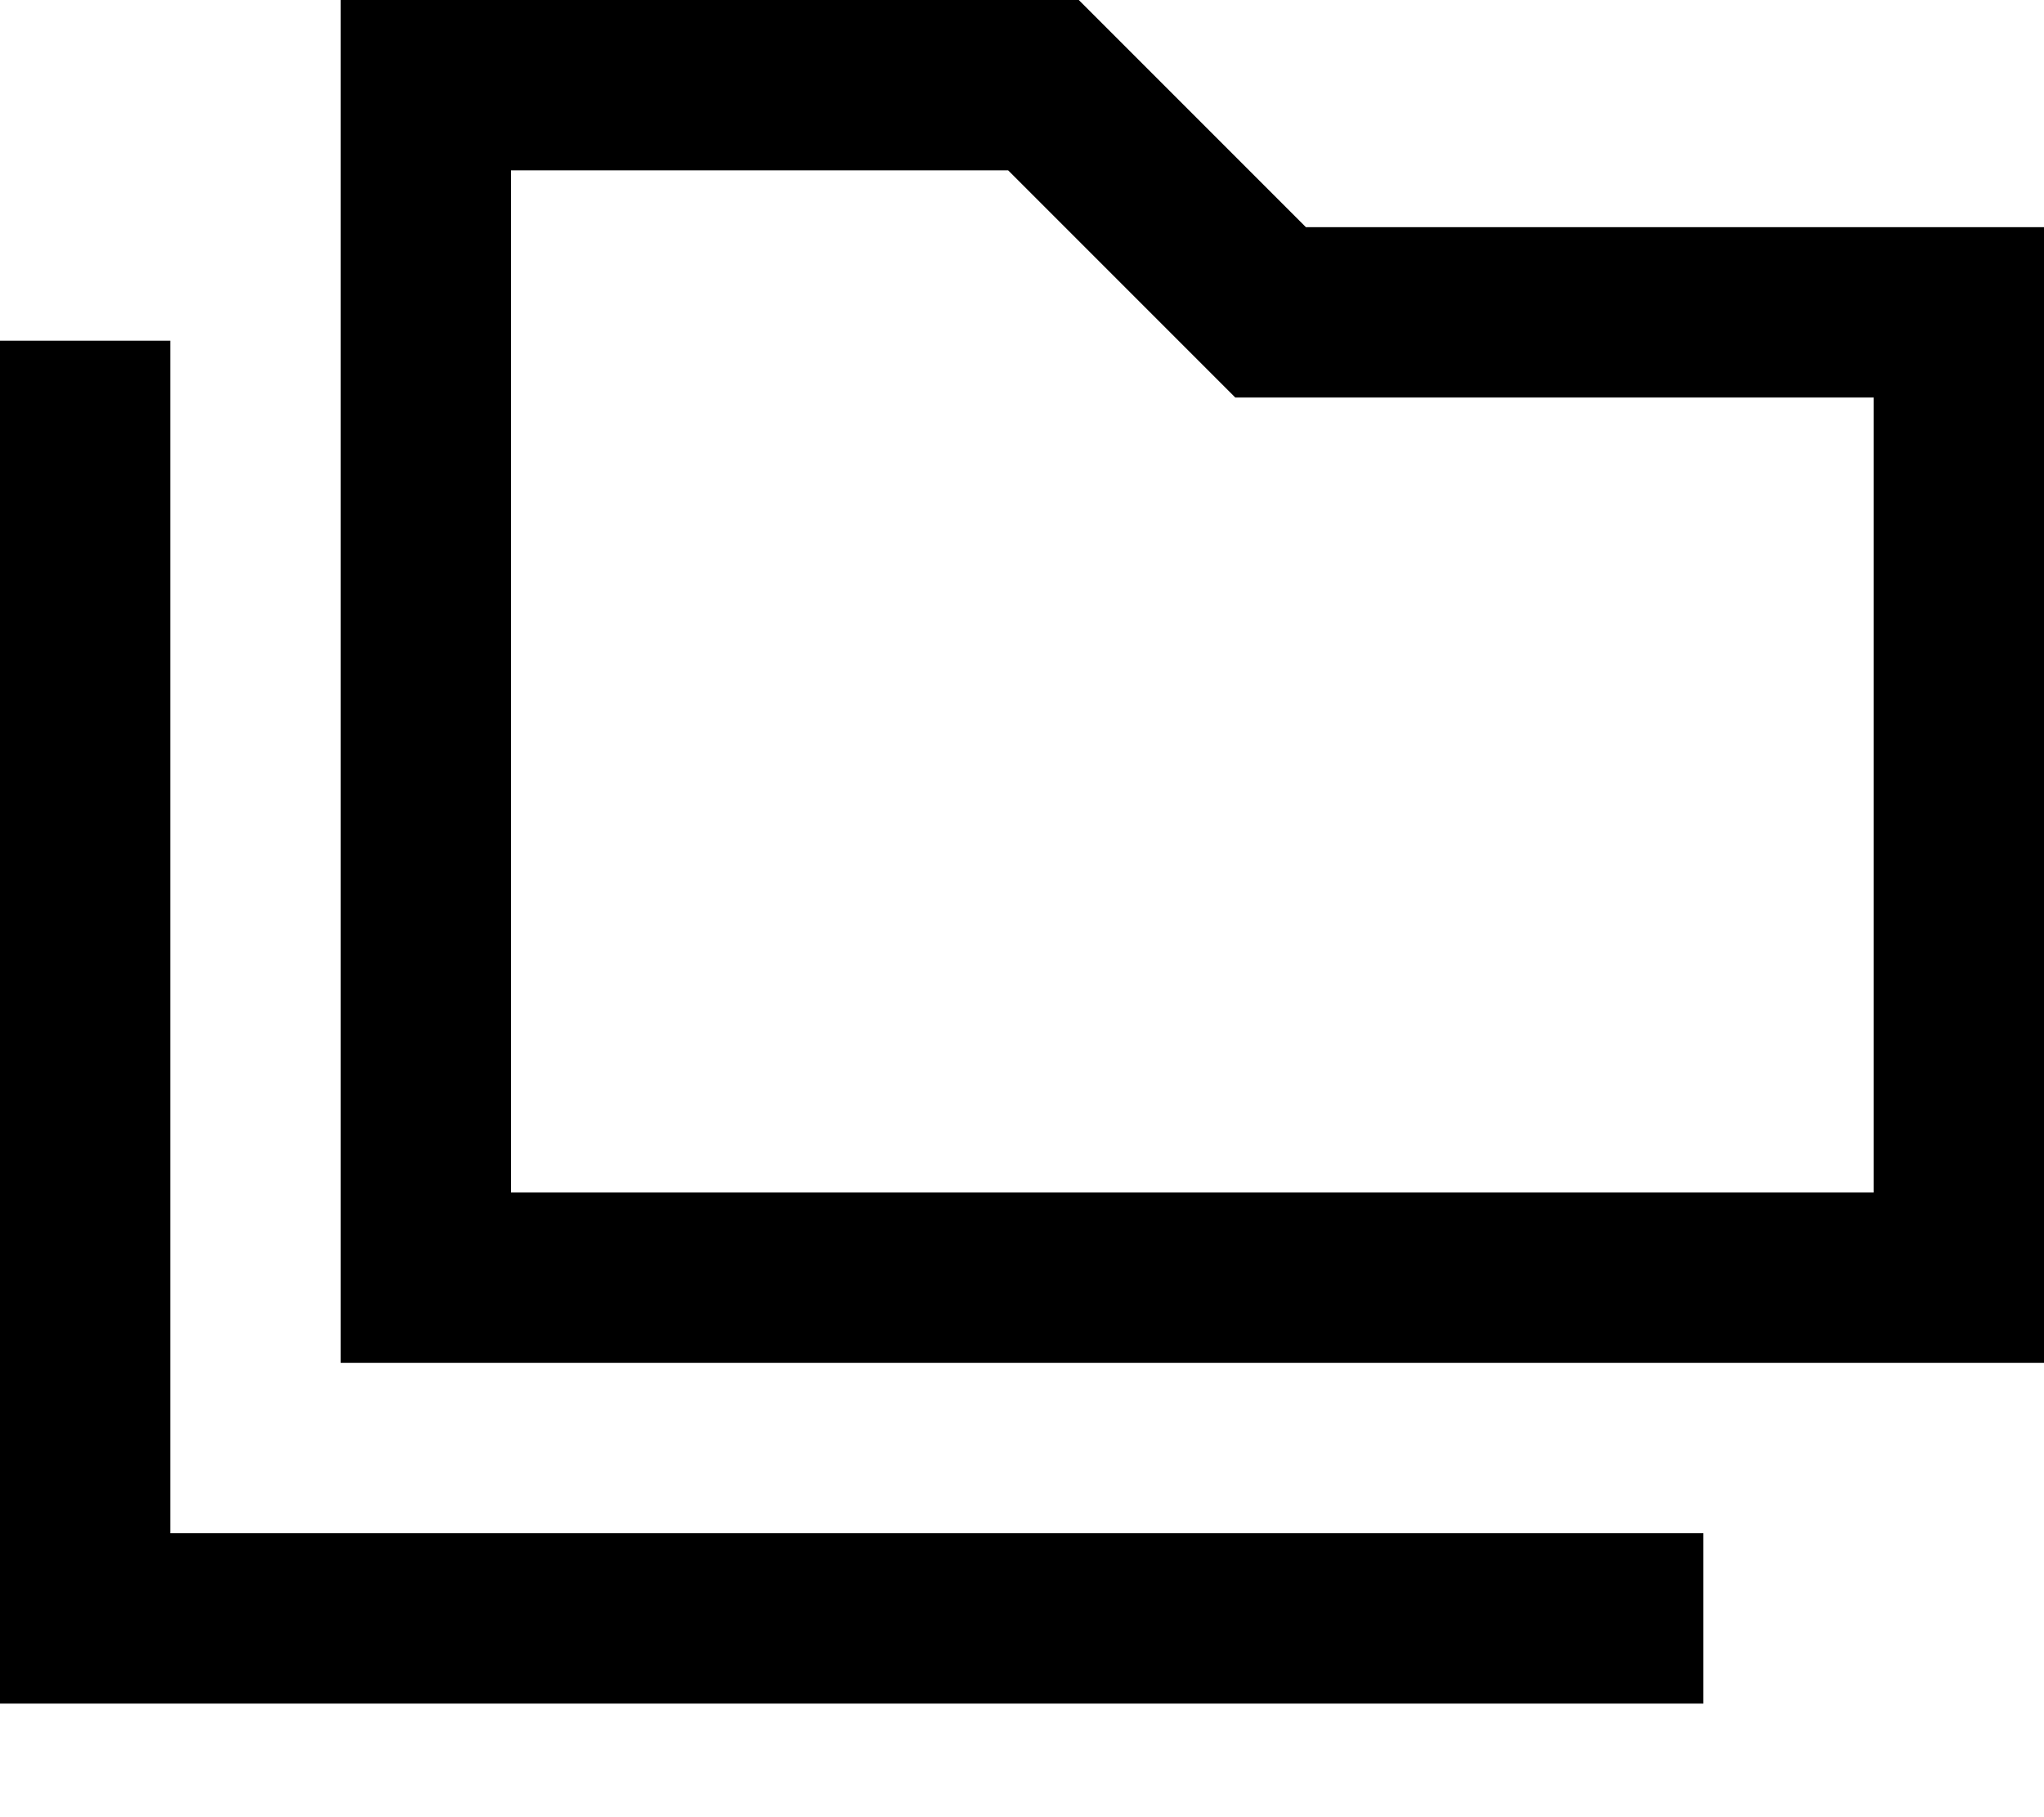 <svg xmlns="http://www.w3.org/2000/svg" viewBox="0 0 576 512"><!--! Font Awesome Pro 7.1.0 by @fontawesome - https://fontawesome.com License - https://fontawesome.com/license (Commercial License) Copyright 2025 Fonticons, Inc. --><path fill="currentColor" d="M304 0l64 64 208 0 0 320-480 0 0-384 208 0zm64 112l-19.9 0c-3.4-3.4-24.7-24.7-64-64l-140.1 0 0 288 384 0 0-224-160 0zM48 120l0 312 432 0 0 48-480 0 0-384 48 0 0 24z"/></svg>
